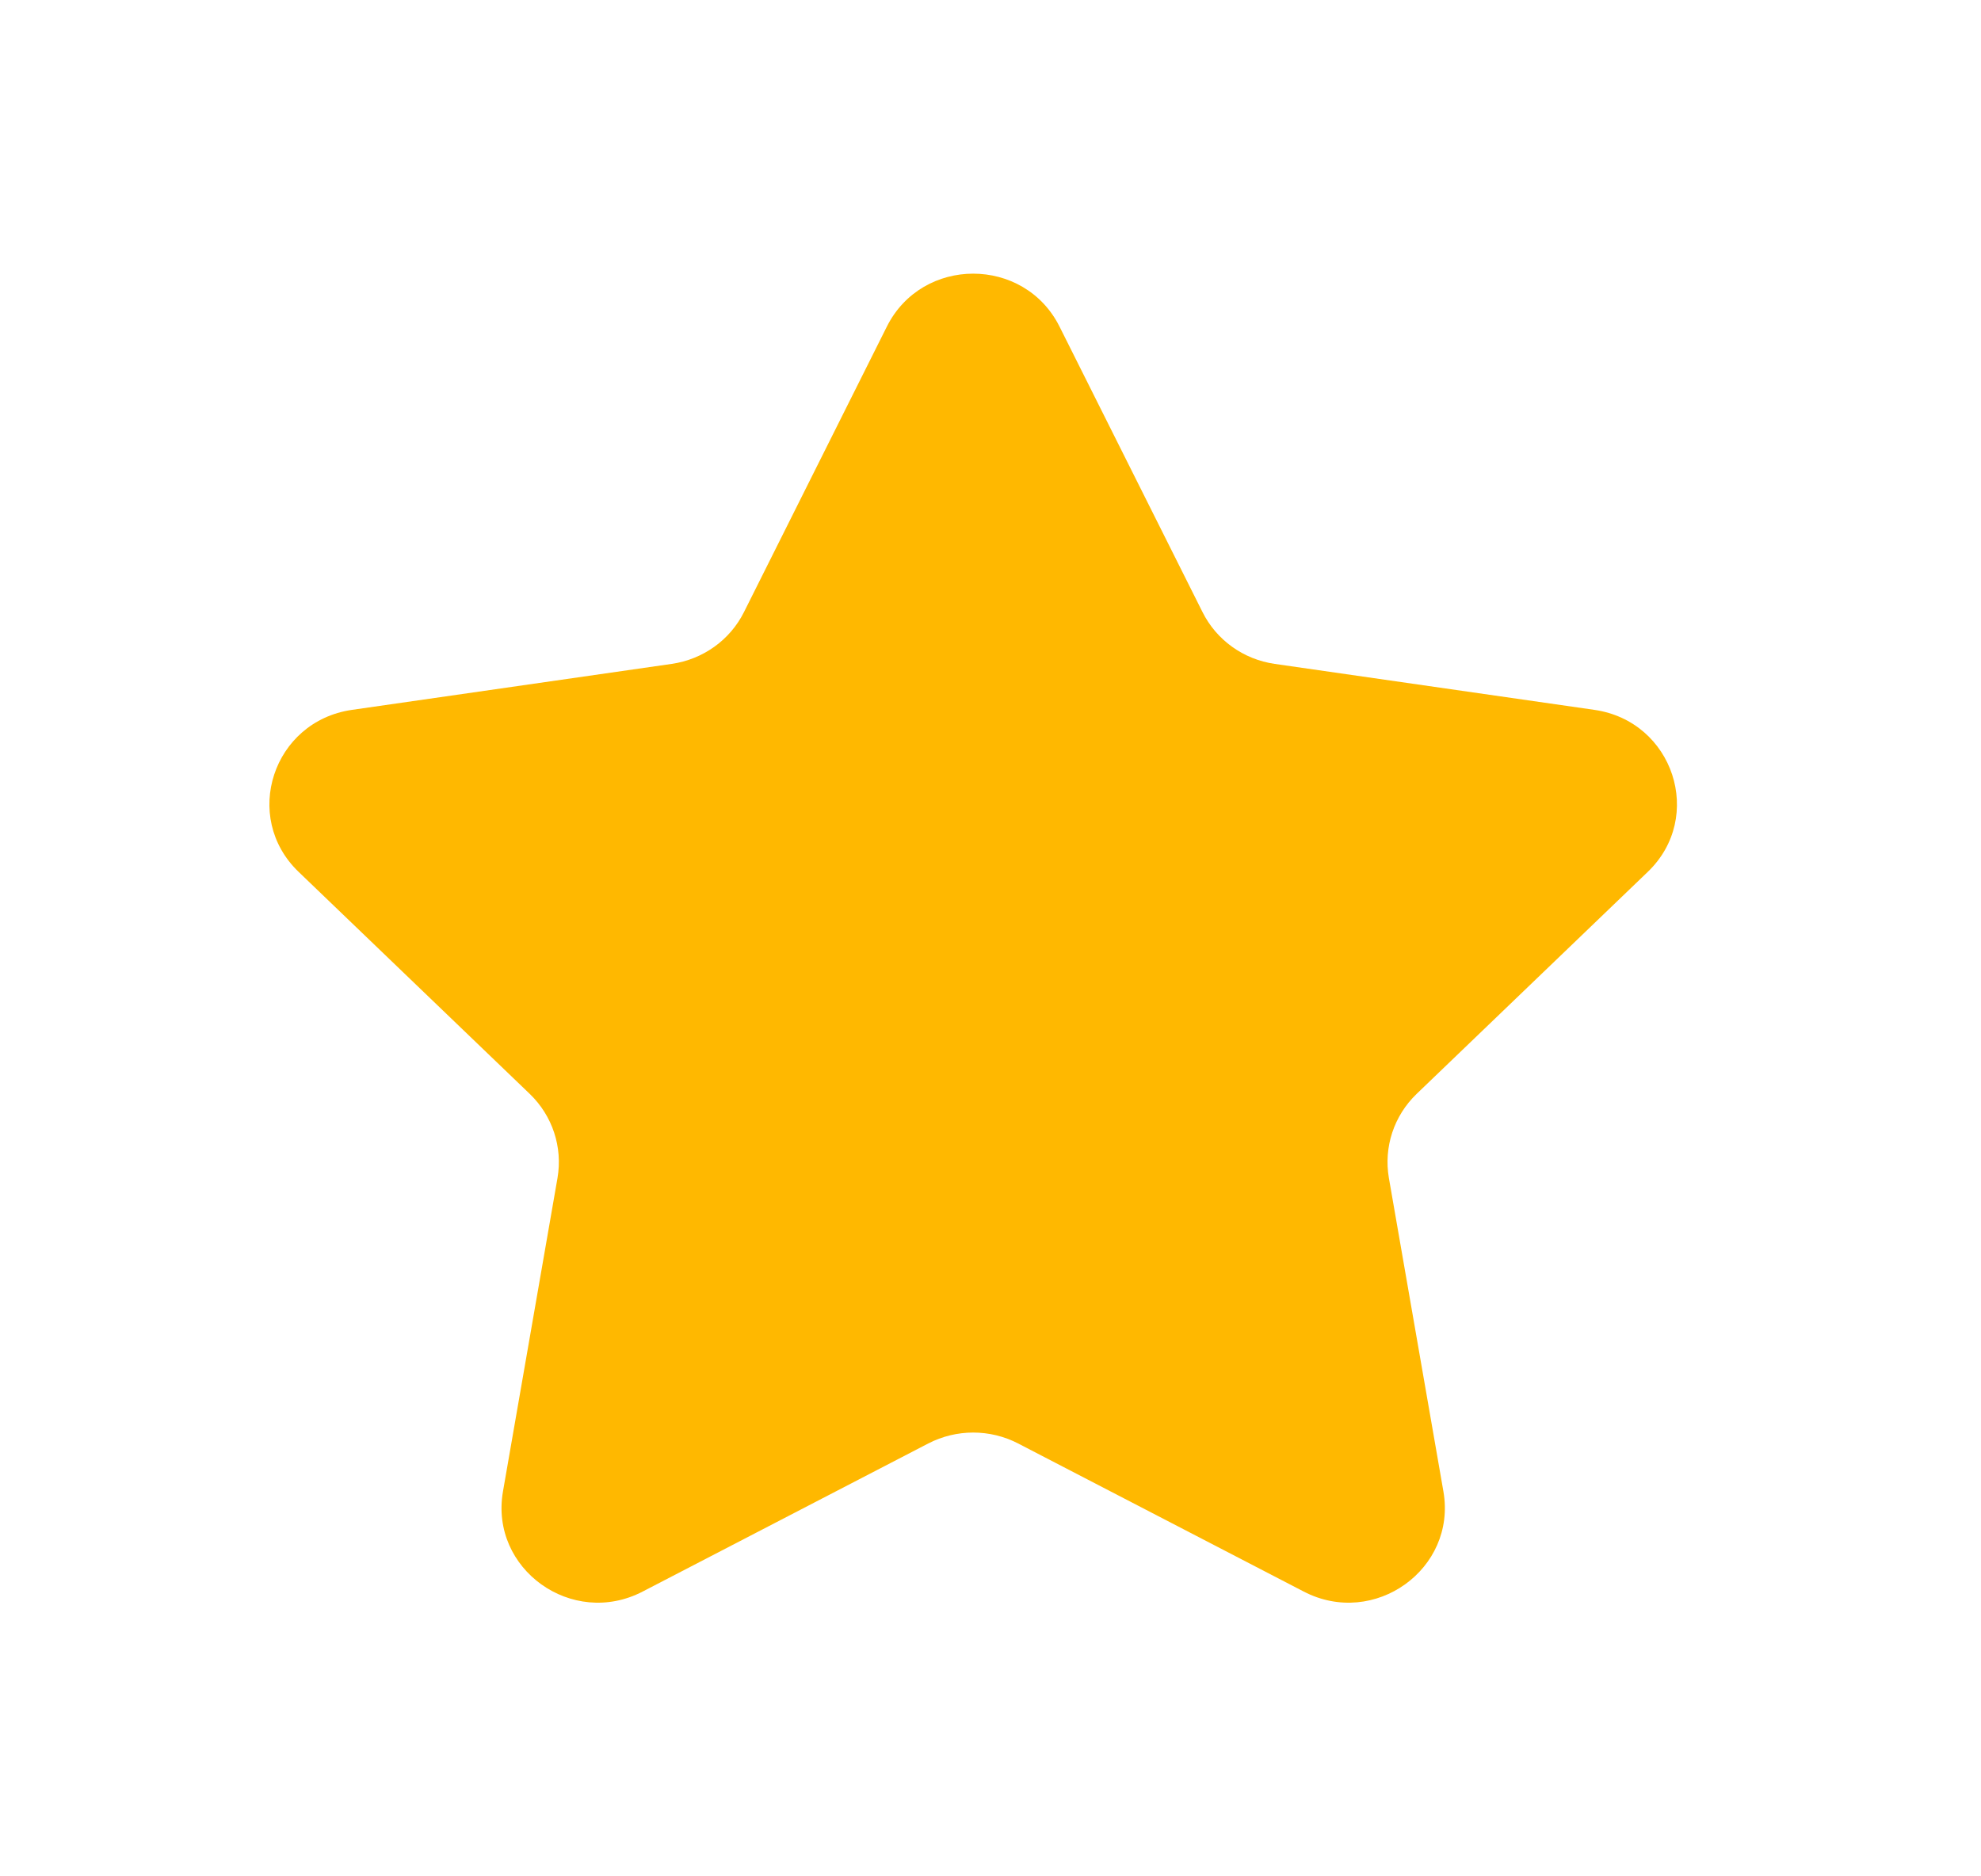 <svg width="19" height="18" viewBox="0 0 19 18" fill="none" xmlns="http://www.w3.org/2000/svg">
<path fill-rule="evenodd" clip-rule="evenodd" d="M10.162 3.133L11.533 5.871C11.667 6.14 11.926 6.326 12.227 6.369L15.293 6.81C16.05 6.92 16.352 7.838 15.804 8.364L13.587 10.494C13.369 10.704 13.27 11.005 13.321 11.301L13.844 14.308C13.973 15.052 13.181 15.62 12.504 15.268L9.764 13.847C9.495 13.708 9.174 13.708 8.904 13.847L6.164 15.268C5.487 15.62 4.695 15.052 4.824 14.308L5.347 11.301C5.398 11.005 5.299 10.704 5.081 10.494L2.864 8.364C2.316 7.838 2.617 6.92 3.375 6.81L6.441 6.369C6.742 6.326 7.002 6.14 7.136 5.871L8.506 3.133C8.845 2.456 9.823 2.456 10.162 3.133Z" fill="#FFB800"/>
</svg>
